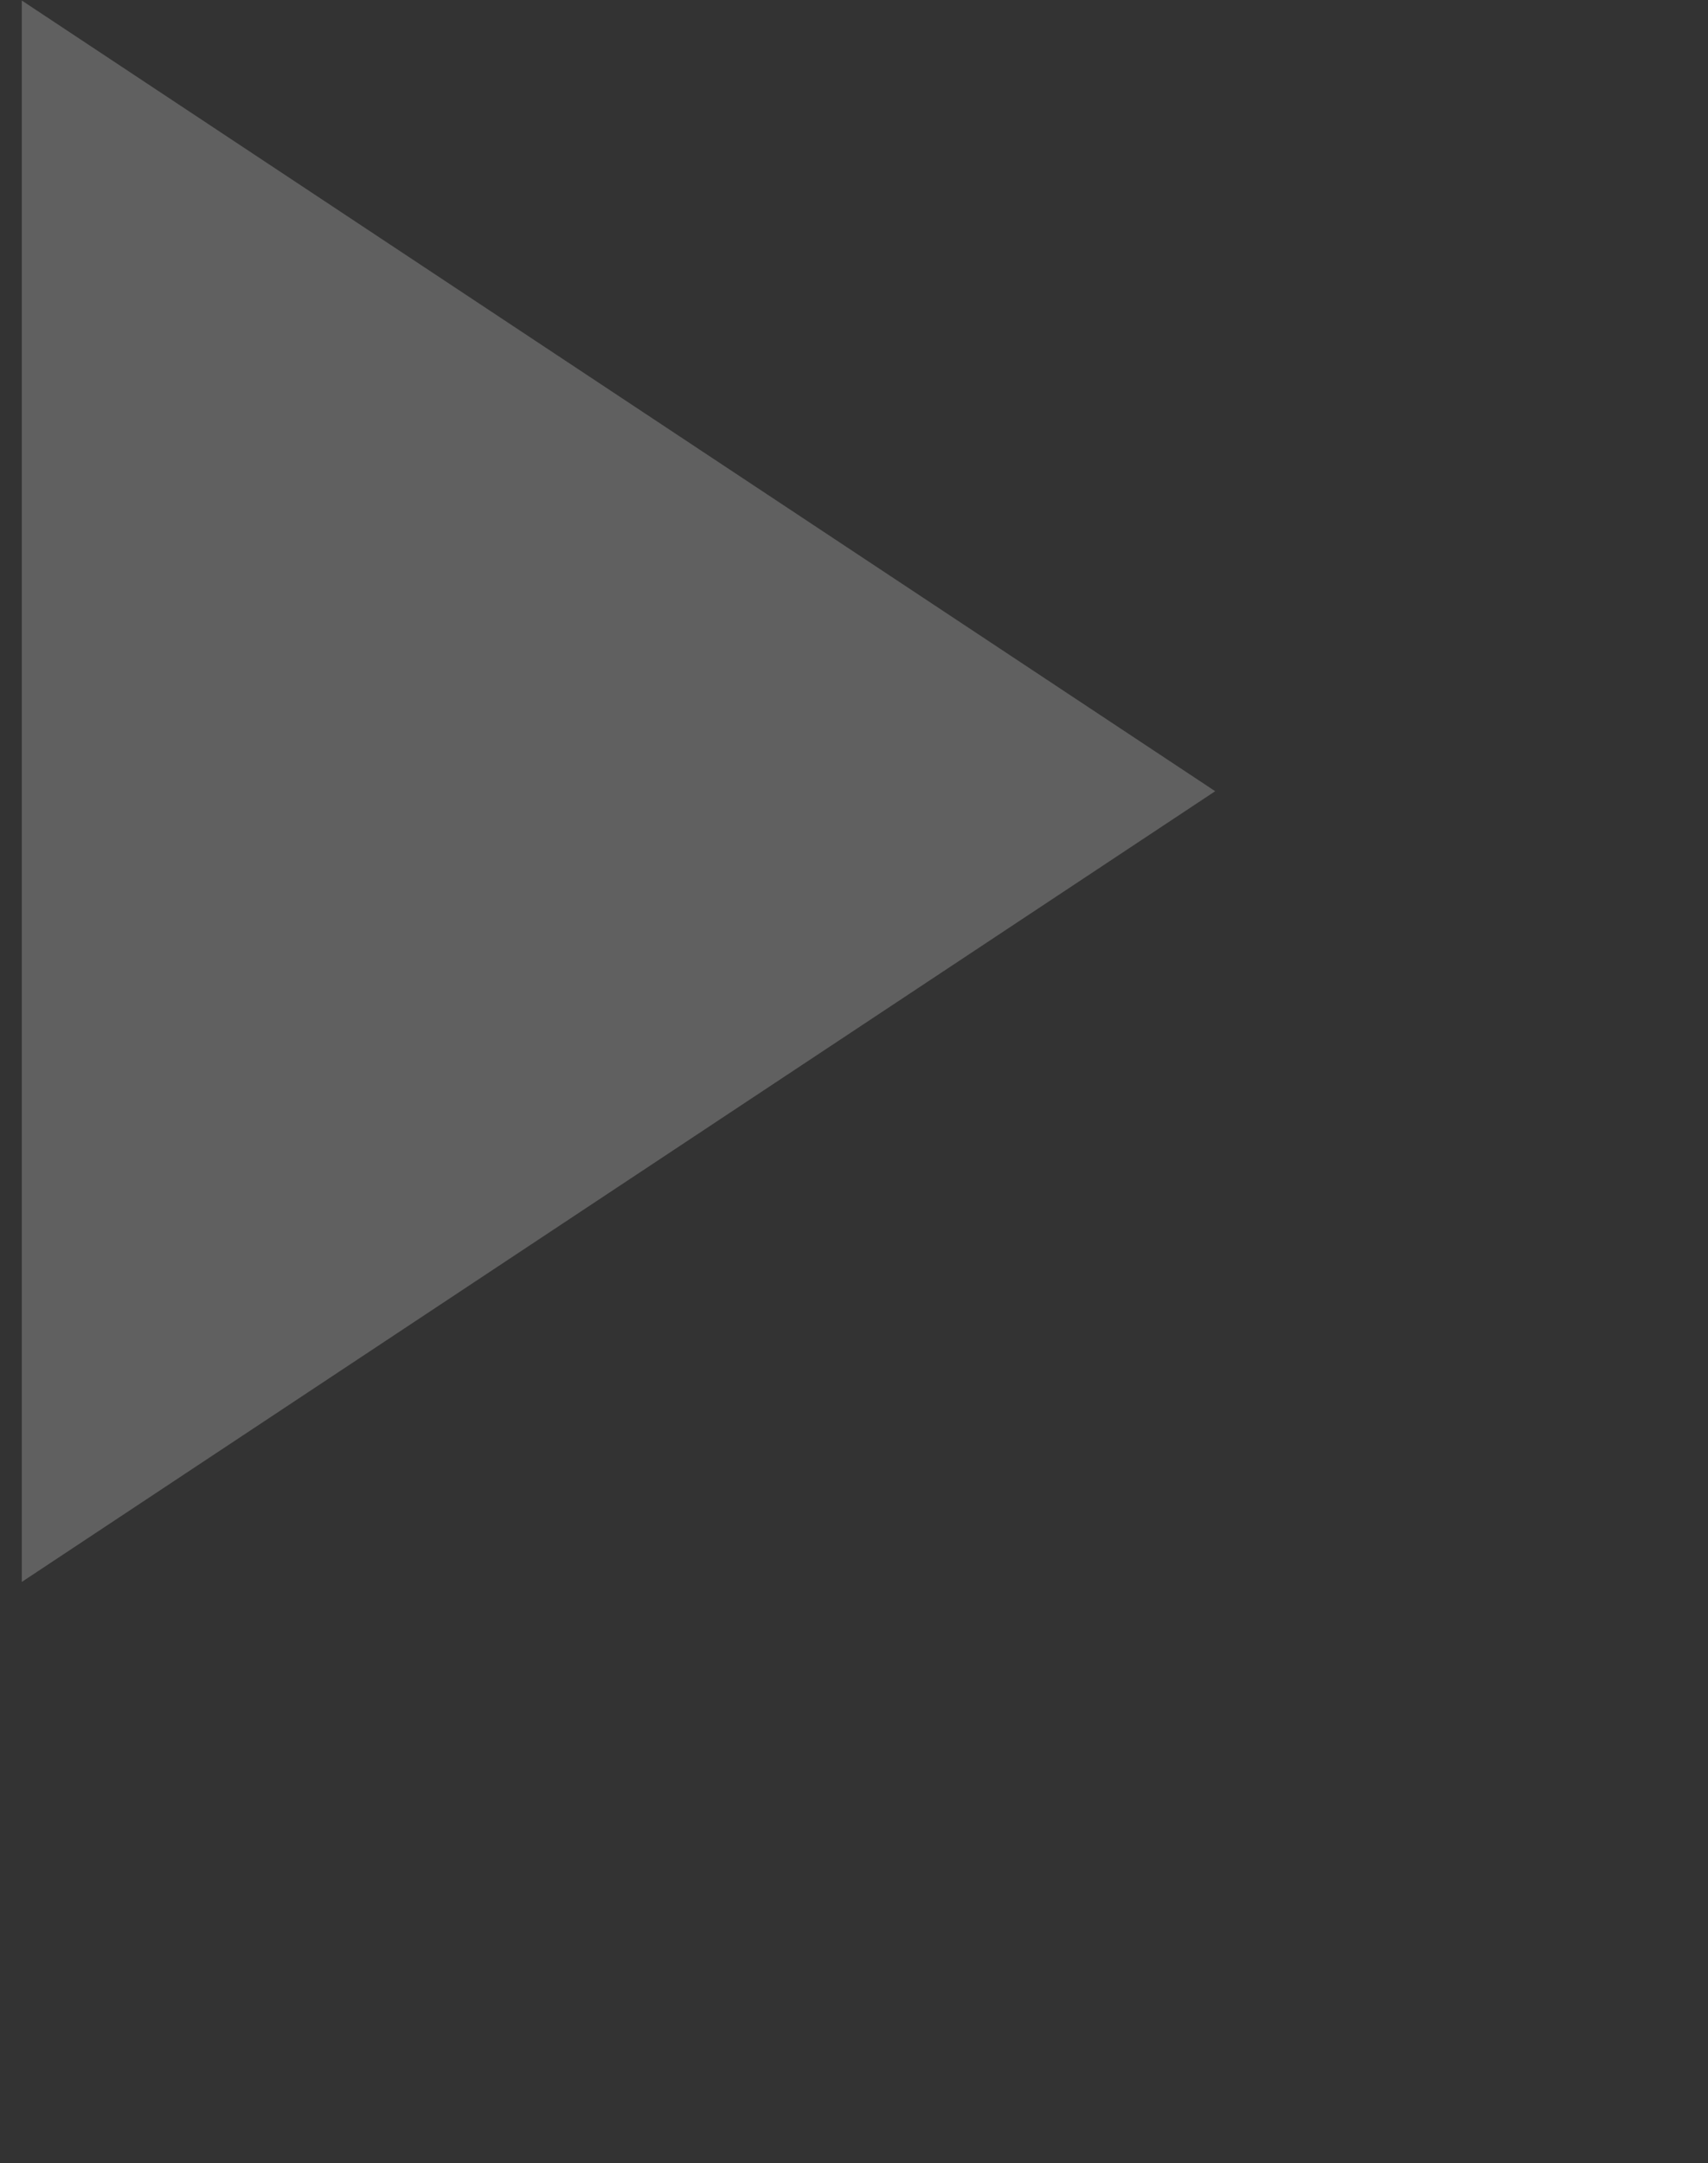 <svg 
 xmlns="http://www.w3.org/2000/svg"
 xmlns:xlink="http://www.w3.org/1999/xlink"
 width="0.529cm" height="0.67cm">
<rect width="100%" height="100%" fill="#333333" stroke="none"/>
<path fill-rule="evenodd"  opacity="0.22" fill="rgb(255, 255, 255)"
 d="M0.255,18.518 L0.255,0.006 L14.225,9.262 L0.255,18.518 Z"/>
</svg>